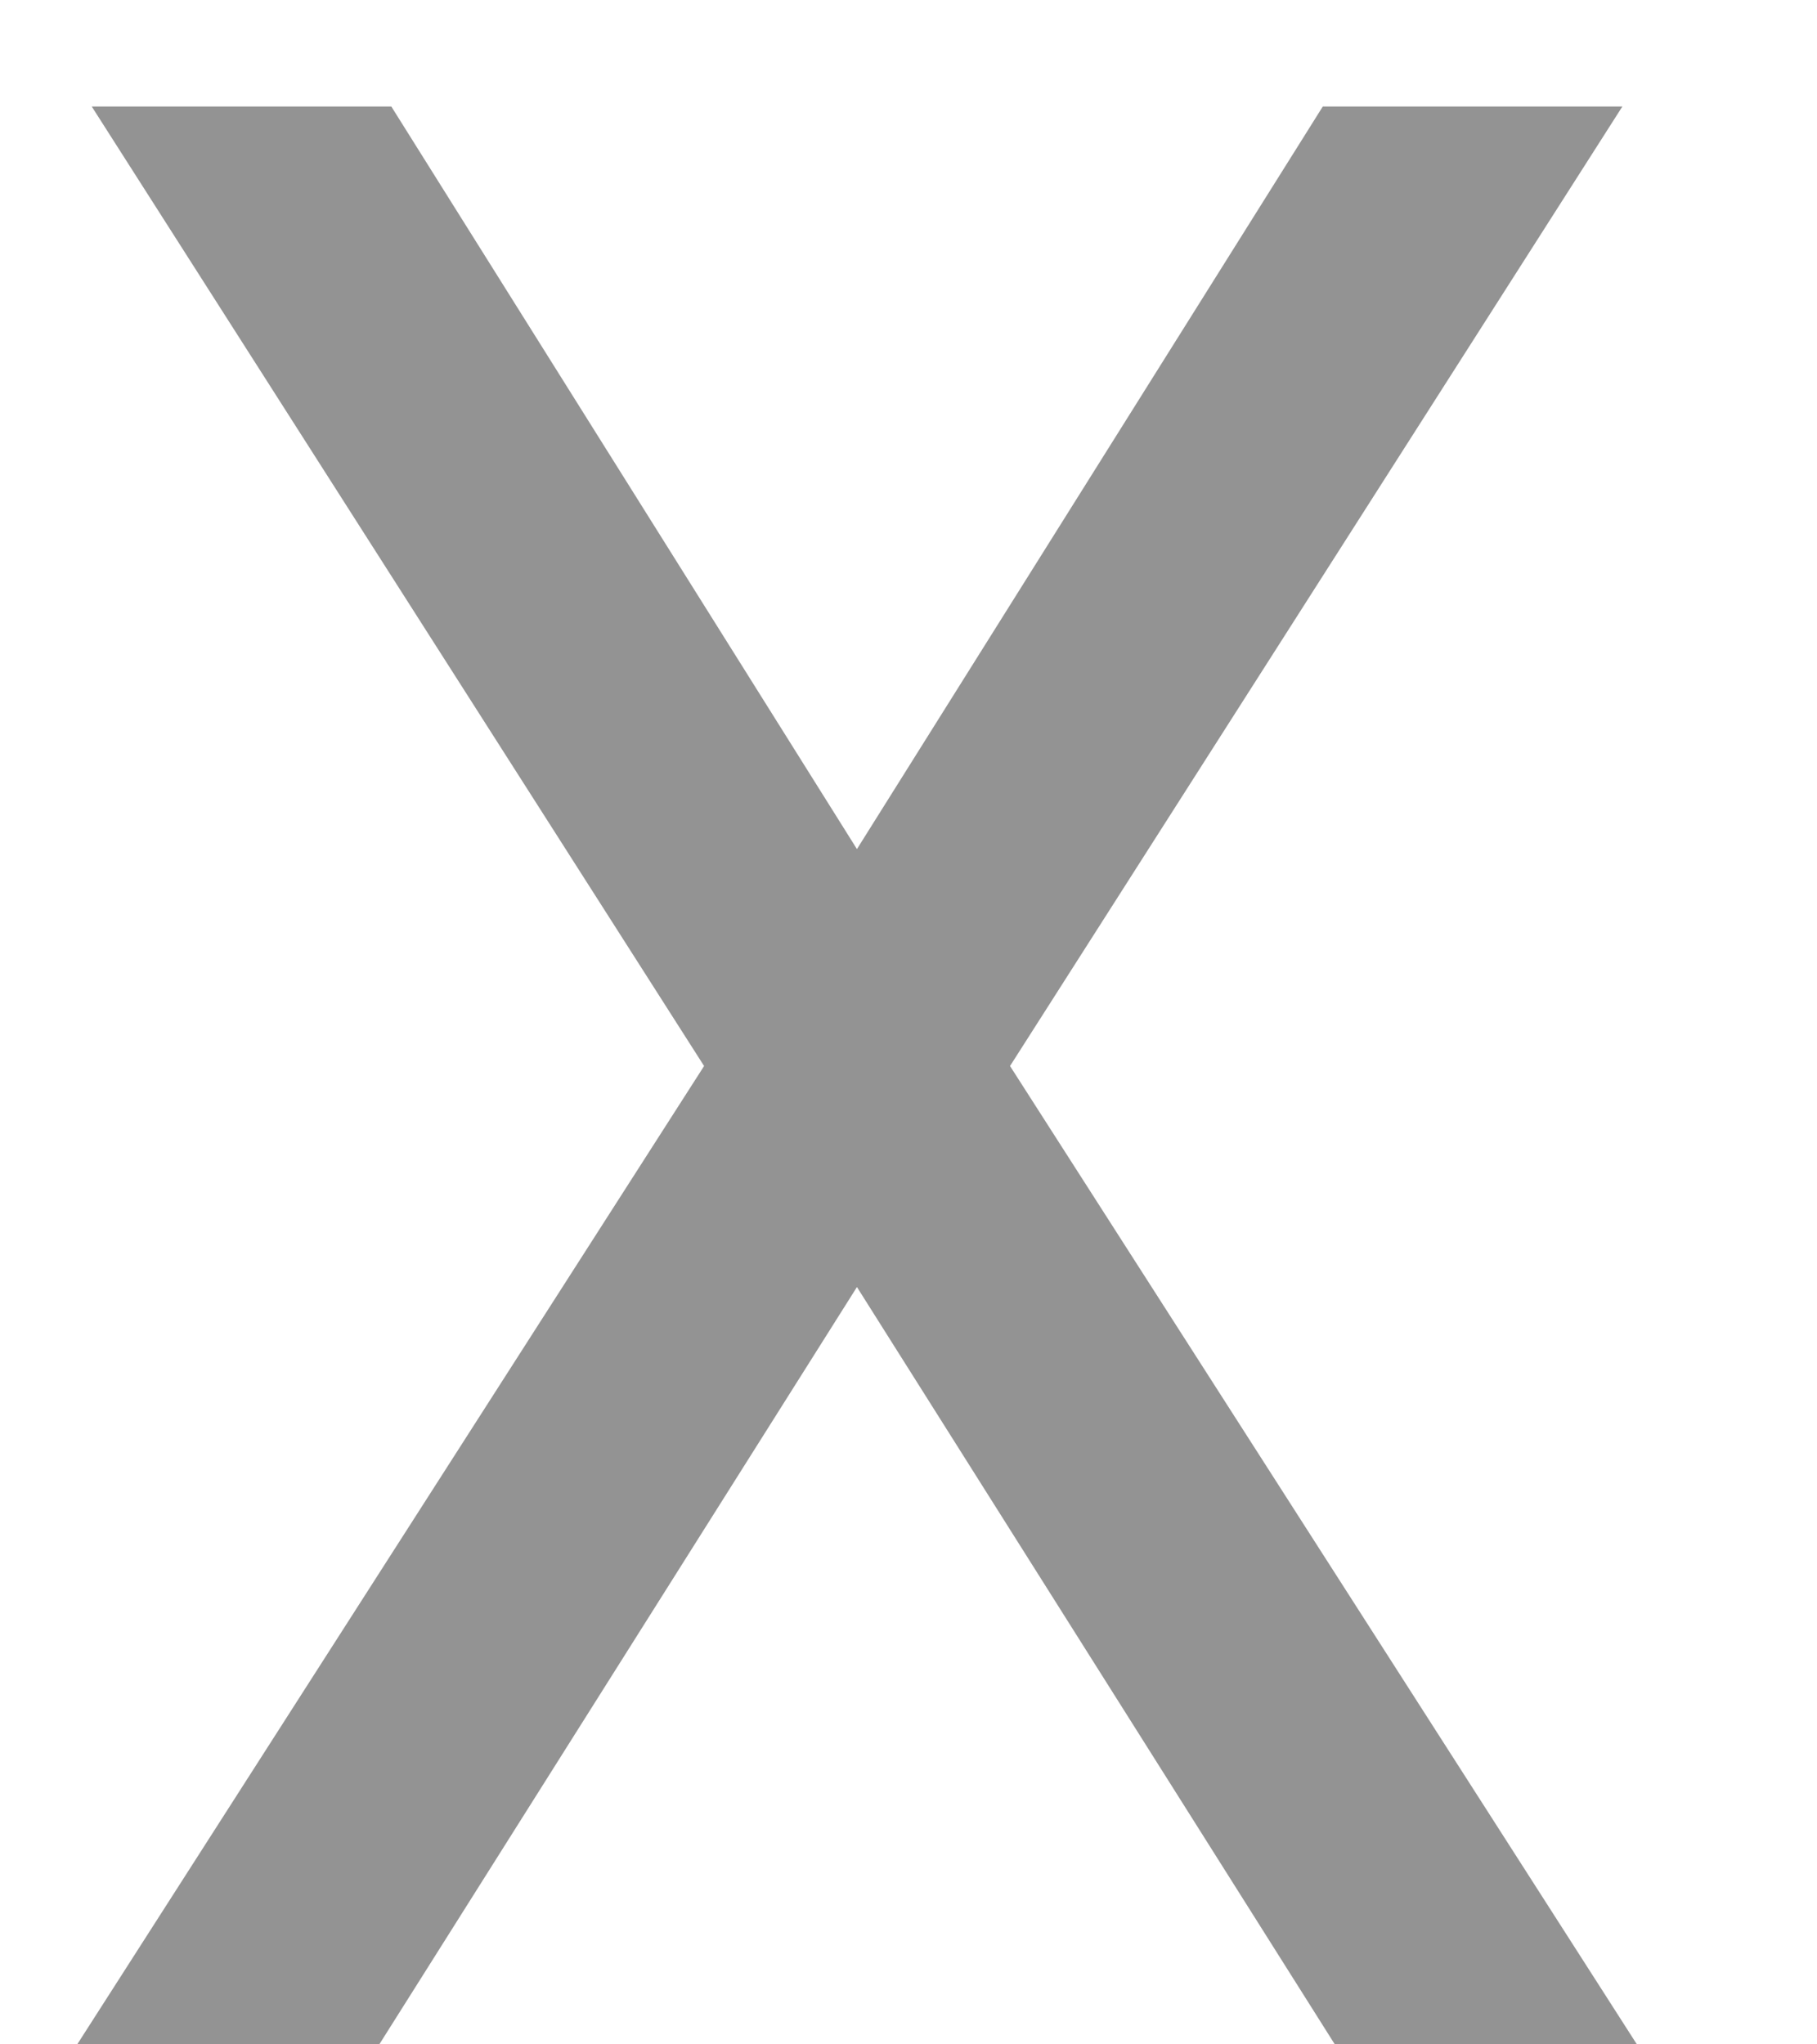 <svg width="8" height="9" viewBox="0 0 8 9" fill="none" xmlns="http://www.w3.org/2000/svg">
<path d="M1.723 0.469L3.773 3.738L5.824 0.469H7.143L4.447 4.693L7.207 9H5.877L3.773 5.666L1.67 9H0.34L3.1 4.693L0.404 0.469H1.723Z" fill="#939393"/>
</svg>
